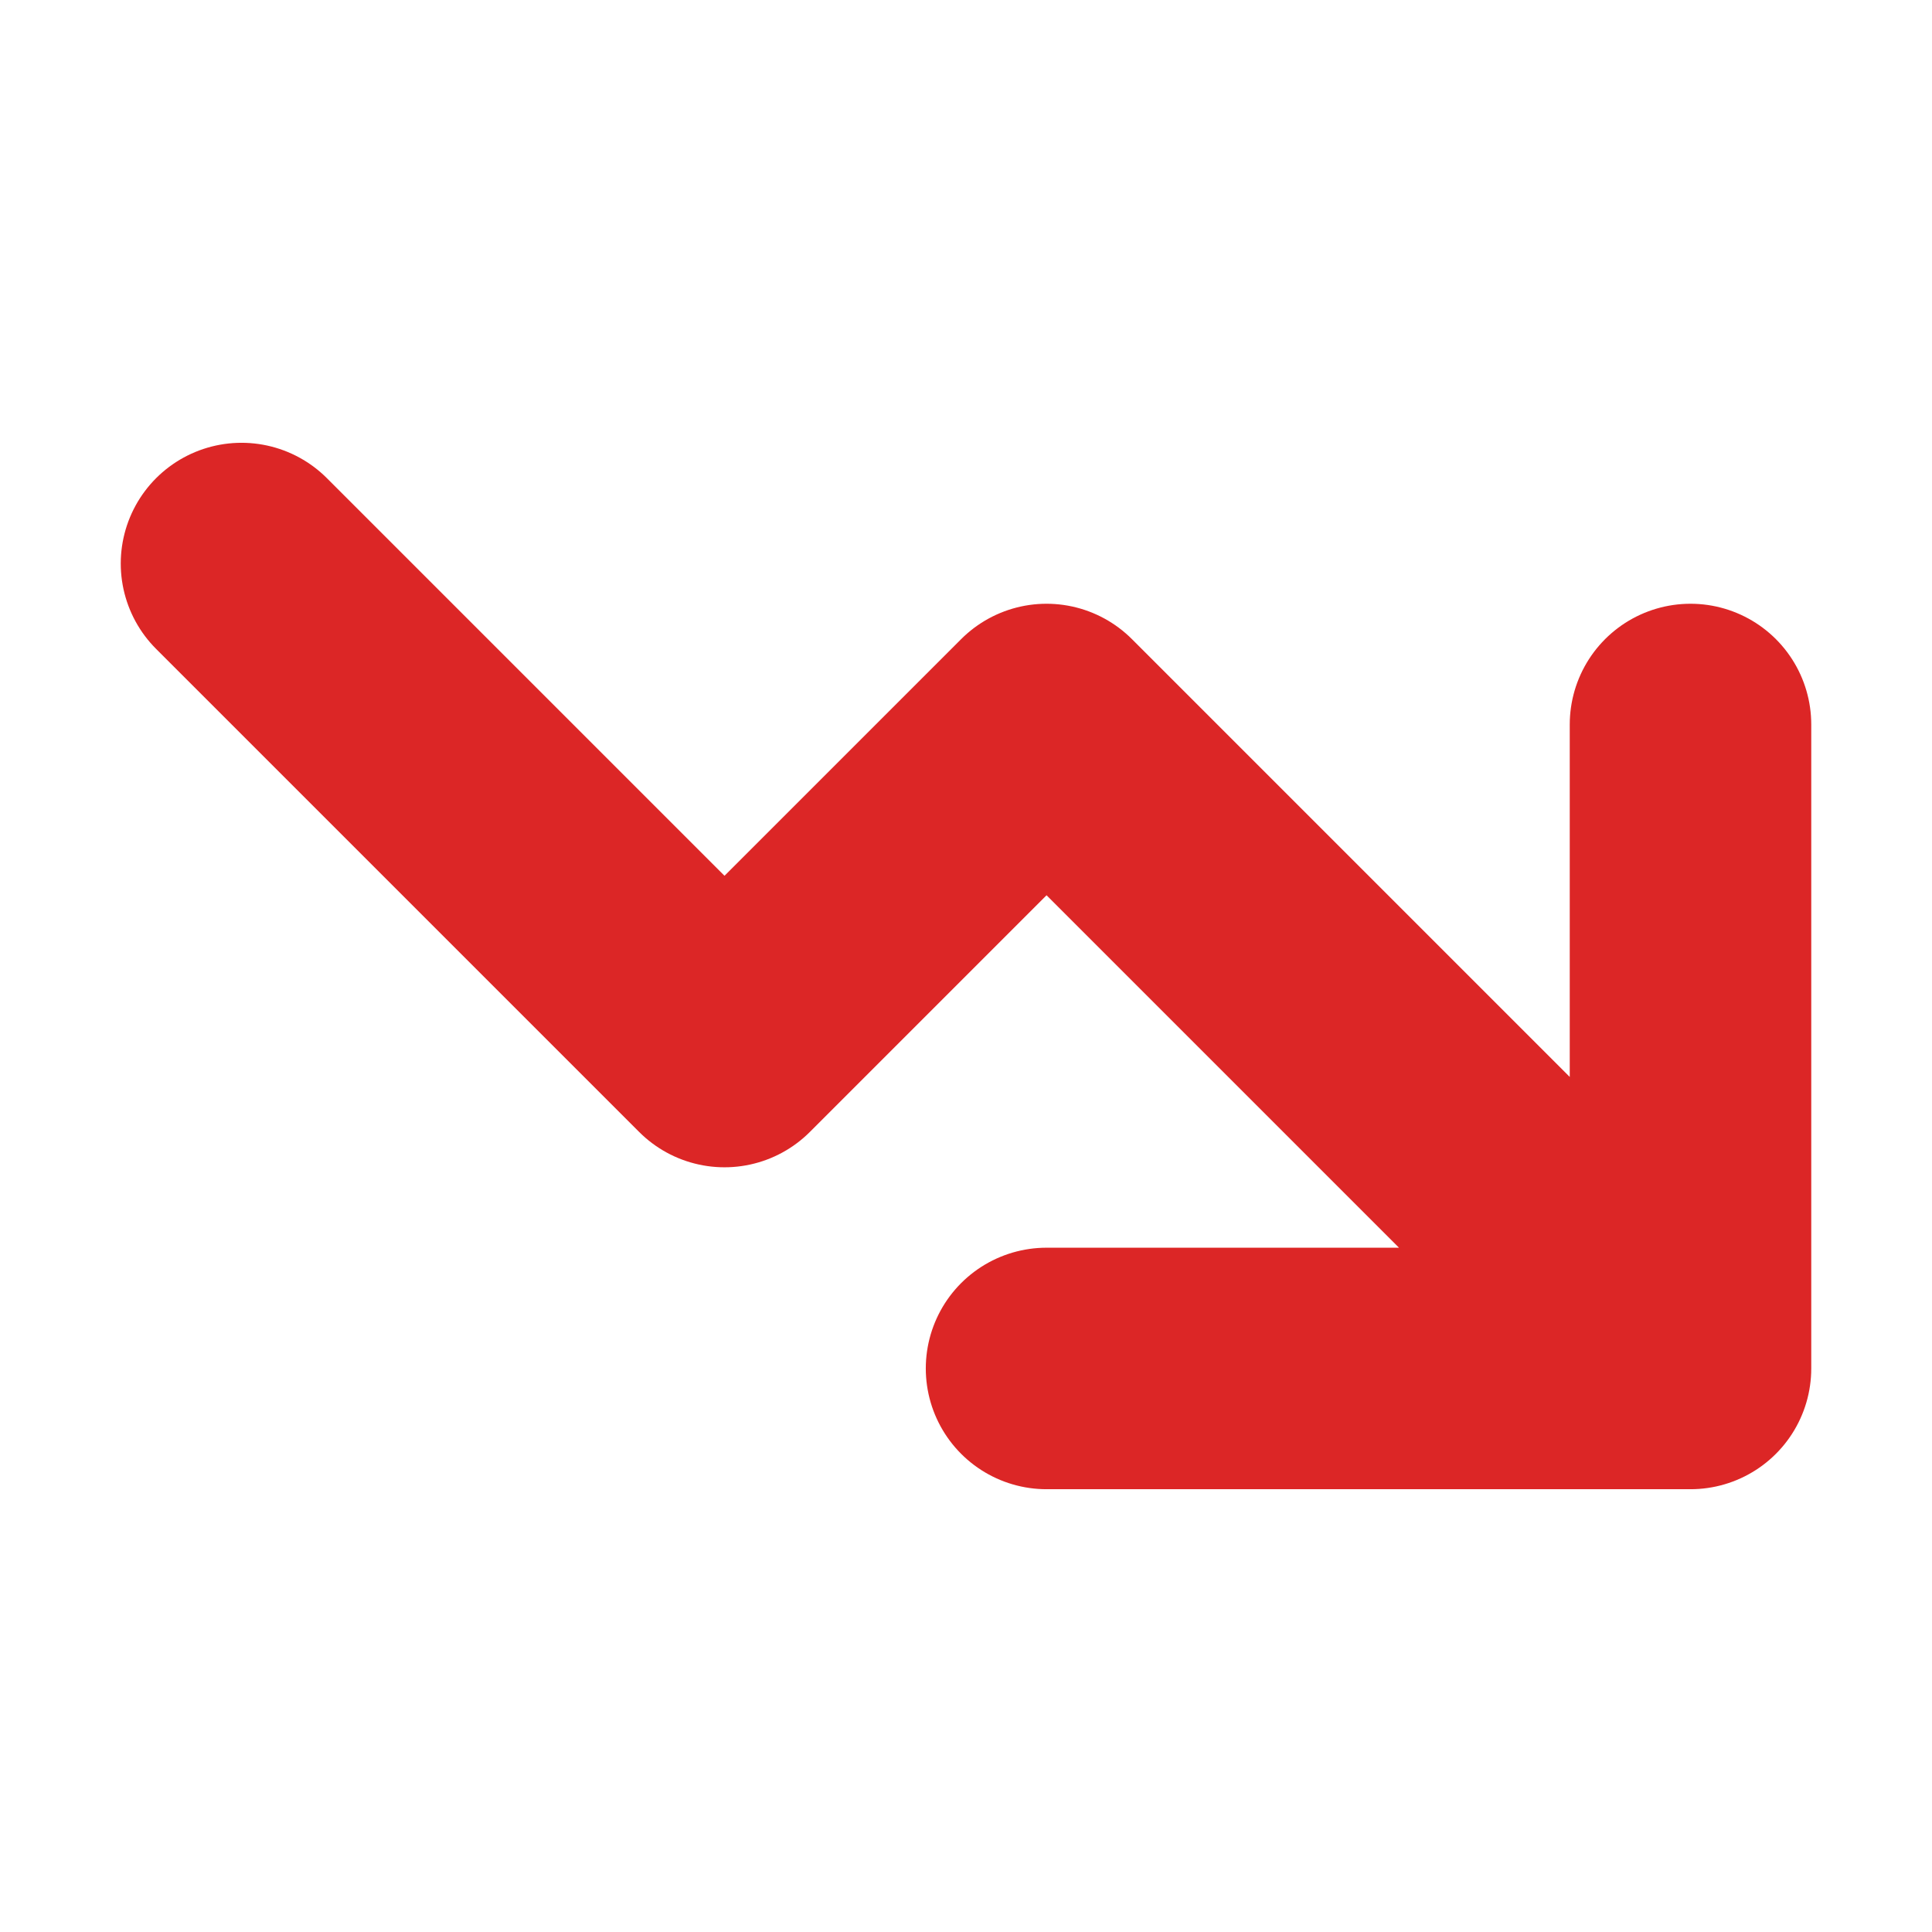 <svg width="16" height="16" viewBox="0 0 16 16" fill="none" xmlns="http://www.w3.org/2000/svg">
<path d="M8.667 11.333H14M14 11.333V6M14 11.333L8.667 6L6 8.667L2 4.667" stroke="#DC2626" stroke-width="2" stroke-linecap="round" stroke-linejoin="round"/>
</svg>
